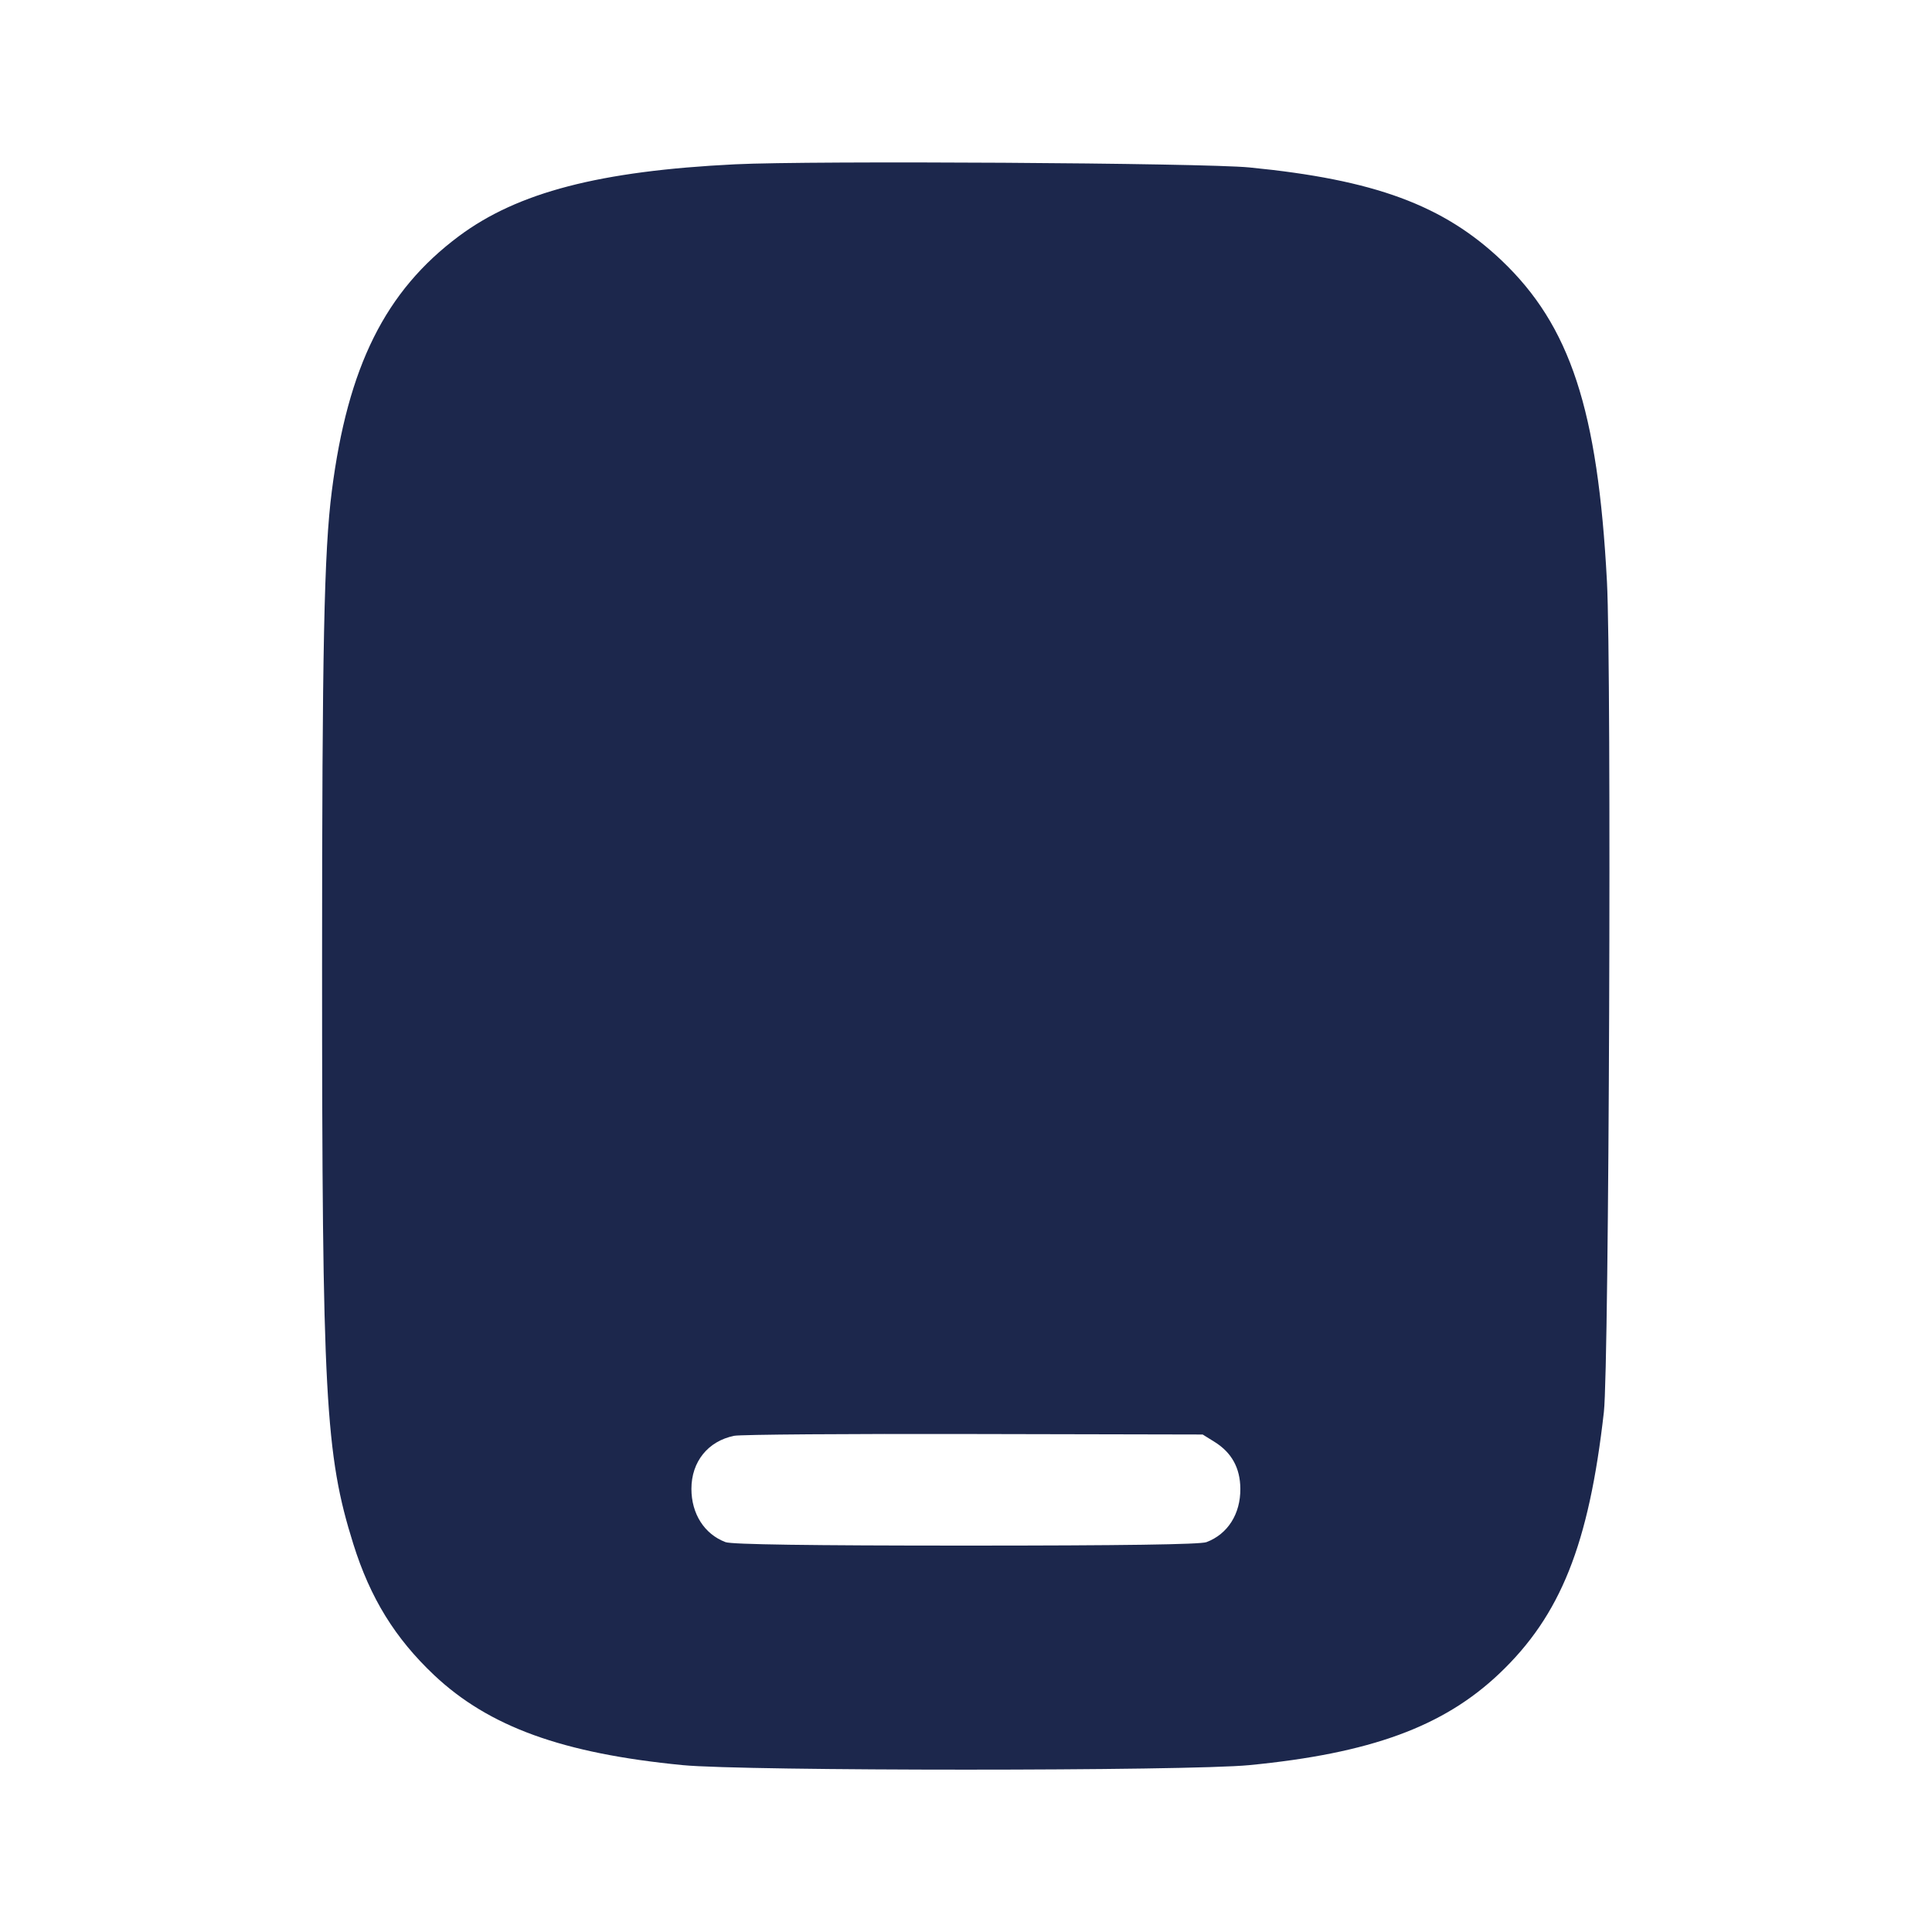 <svg width="24" height="24" viewBox="0 0 24 24" fill="none" xmlns="http://www.w3.org/2000/svg"><path d="M9.132 2.041 C 7.449 2.124,6.431 2.389,5.700 2.934 C 4.787 3.615,4.320 4.552,4.122 6.100 C 4.026 6.847,4.001 8.052,4.001 12.000 C 4.001 17.347,4.040 18.066,4.389 19.180 C 4.599 19.851,4.907 20.350,5.393 20.809 C 6.075 21.451,6.989 21.782,8.480 21.927 C 9.243 22.002,14.757 22.002,15.520 21.927 C 17.026 21.781,17.931 21.449,18.625 20.790 C 19.386 20.068,19.738 19.187,19.924 17.540 C 19.989 16.963,20.021 8.331,19.962 7.222 C 19.849 5.089,19.506 4.047,18.654 3.236 C 17.930 2.548,17.074 2.232,15.520 2.080 C 14.948 2.024,10.085 1.994,9.132 2.041 M15.088 17.912 C 15.300 18.044,15.406 18.236,15.408 18.492 C 15.411 18.806,15.252 19.057,14.987 19.157 C 14.911 19.186,13.939 19.200,12.000 19.200 C 10.061 19.200,9.089 19.186,9.013 19.157 C 8.750 19.058,8.589 18.805,8.589 18.495 C 8.589 18.158,8.795 17.902,9.120 17.836 C 9.197 17.820,10.538 17.810,12.100 17.814 L 14.940 17.820 15.088 17.912 " fill="#1C274C" stroke="none" fill-rule="evenodd"></path></svg>